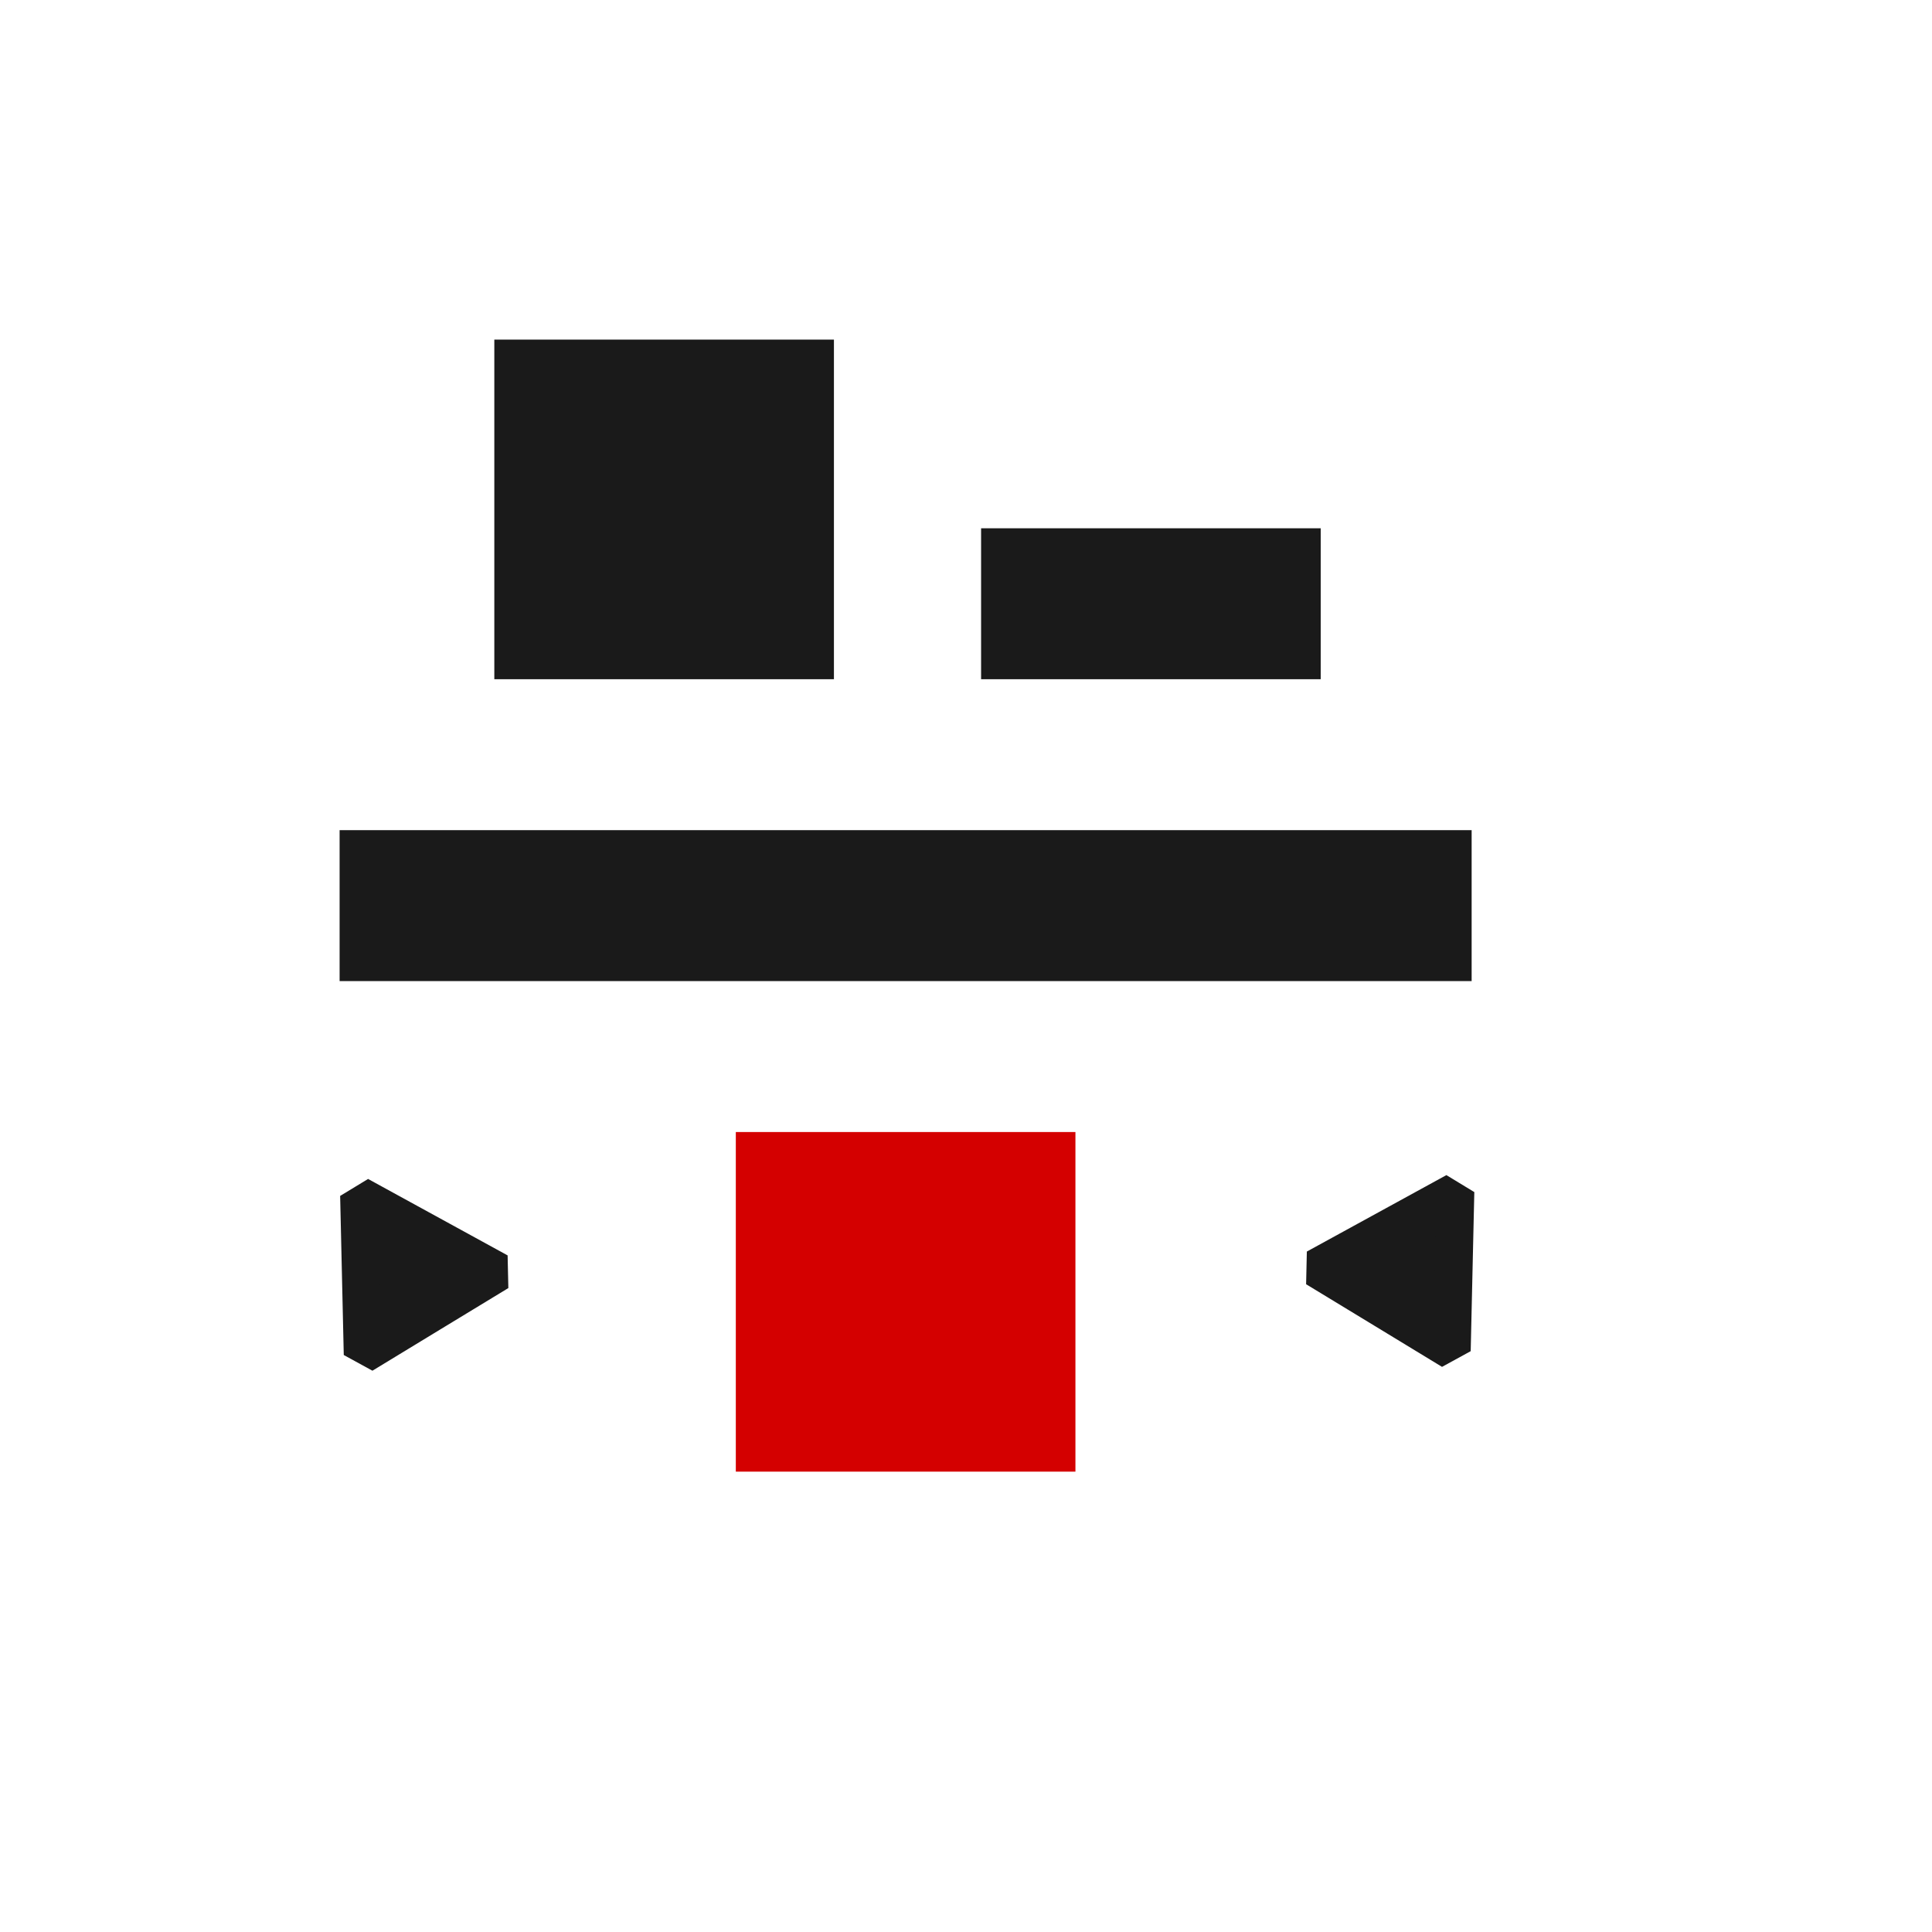 <?xml version="1.0" encoding="UTF-8" standalone="no"?>
<!-- Created using Karbon, part of Calligra: http://www.calligra.org/karbon -->

<svg
   xmlns:dc="http://purl.org/dc/elements/1.1/"
   xmlns:cc="http://creativecommons.org/ns#"
   xmlns:rdf="http://www.w3.org/1999/02/22-rdf-syntax-ns#"
   xmlns:svg="http://www.w3.org/2000/svg"
   xmlns="http://www.w3.org/2000/svg"
   xmlns:sodipodi="http://sodipodi.sourceforge.net/DTD/sodipodi-0.dtd"
   xmlns:inkscape="http://www.inkscape.org/namespaces/inkscape"
   width="38.4pt"
   height="38.4pt"
   id="svg2"
   version="1.1"
   inkscape:version="0.48.4 r9939"
   sodipodi:docname="distribute-horizontal-equal.svg">
  <sodipodi:namedview
     pagecolor="#ffffff"
     bordercolor="#666666"
     borderopacity="1"
     objecttolerance="10"
     gridtolerance="10"
     guidetolerance="10"
     inkscape:pageopacity="0"
     inkscape:pageshadow="2"
     inkscape:window-width="1680"
     inkscape:window-height="991"
     id="namedview12"
     showgrid="false"
     inkscape:zoom="9.8333329"
     inkscape:cx="5.6961922"
     inkscape:cy="28.481115"
     inkscape:window-x="0"
     inkscape:window-y="-3"
     inkscape:window-maximized="1"
     inkscape:current-layer="svg2">
    <sodipodi:guide
       position="9.5367432e-07,48"
       orientation="48,0"
       id="guide4072" />
    <sodipodi:guide
       position="9.5367432e-07,1.9073486e-06"
       orientation="0,48"
       id="guide4074" />
    <sodipodi:guide
       position="48,1.9073486e-06"
       orientation="-48,0"
       id="guide4076" />
    <sodipodi:guide
       position="48,48"
       orientation="0,-48"
       id="guide4078" />
    <sodipodi:guide
       position="9,39"
       orientation="30,0"
       id="guide4080" />
    <sodipodi:guide
       position="9,9"
       orientation="0,30"
       id="guide4082" />
    <sodipodi:guide
       position="39,9"
       orientation="-30,0"
       id="guide4084" />
    <sodipodi:guide
       position="39,39"
       orientation="0,-30"
       id="guide4086" />
    <sodipodi:guide
       position="13,35"
       orientation="22,0"
       id="guide4095" />
    <sodipodi:guide
       position="35,13"
       orientation="-22,0"
       id="guide4099" />
  </sodipodi:namedview>
  <defs
     id="defs4" />
  <rect
     style="fill:#1a1a1a;fill-rule:evenodd"
     y="9"
     x="-26"
     height="30"
     width="4"
     transform="matrix(0,-1,1,0,0,0)"
     id="rect3288" />
  <rect
     style="fill:#1a1a1a;fill-rule:evenodd"
     y="14"
     x="-35"
     height="4"
     width="9"
     transform="scale(-1,1)"
     id="rect3320" />
  <rect
     style="fill:#1a1a1a;fill-rule:evenodd"
     y="9"
     x="-22.1"
     height="9"
     width="9"
     transform="scale(-1,1)"
     id="rect33201" />
  <rect
     style="fill:#d40000;fill-opacity:1;fill-rule:evenodd"
     y="30"
     x="-28.5"
     height="9"
     width="9"
     transform="scale(-1,1)"
     id="rect33201-1" />
  <path
     sodipodi:type="star"
     style="fill:#1a1a1a;stroke:#1a1a1a;stroke-width:1;stroke-linecap:round;stroke-linejoin:bevel;stroke-miterlimit:4;stroke-opacity:1;stroke-dasharray:none;stroke-dashoffset:2.25"
     id="path3014"
     sodipodi:sides="3"
     sodipodi:cx="10.169492"
     sodipodi:cy="32.745762"
     sodipodi:r1="2.4348445"
     sodipodi:r2="1.2174222"
     sodipodi:arg1="2.0718095"
     sodipodi:arg2="3.119007"
     inkscape:flatsided="false"
     inkscape:rounded="0"
     inkscape:randomized="0"
     d="m 9,34.881 -0.048,-2.108 -0.048,-2.108 1.849,1.013 1.849,1.013 -1.802,1.095 z"
     inkscape:transform-center-x="-0.58474549"
     inkscape:transform-center-y="0.027493882"
     transform="translate(0.61,1.017)" />
  <path
     transform="matrix(-1,0,0,1,47.475,0.915)"
     inkscape:transform-center-y="0.027493882"
     inkscape:transform-center-x="0.58474548"
     d="m 9,34.881 -0.048,-2.108 -0.048,-2.108 1.849,1.013 1.849,1.013 -1.802,1.095 z"
     inkscape:randomized="0"
     inkscape:rounded="0"
     inkscape:flatsided="false"
     sodipodi:arg2="3.119007"
     sodipodi:arg1="2.0718095"
     sodipodi:r2="1.2174222"
     sodipodi:r1="2.4348445"
     sodipodi:cy="32.745762"
     sodipodi:cx="10.169492"
     sodipodi:sides="3"
     id="path3016"
     style="fill:#1a1a1a;stroke:#1a1a1a;stroke-width:1;stroke-linecap:round;stroke-linejoin:bevel;stroke-miterlimit:4;stroke-opacity:1;stroke-dasharray:none;stroke-dashoffset:2.25"
     sodipodi:type="star" />
</svg>
